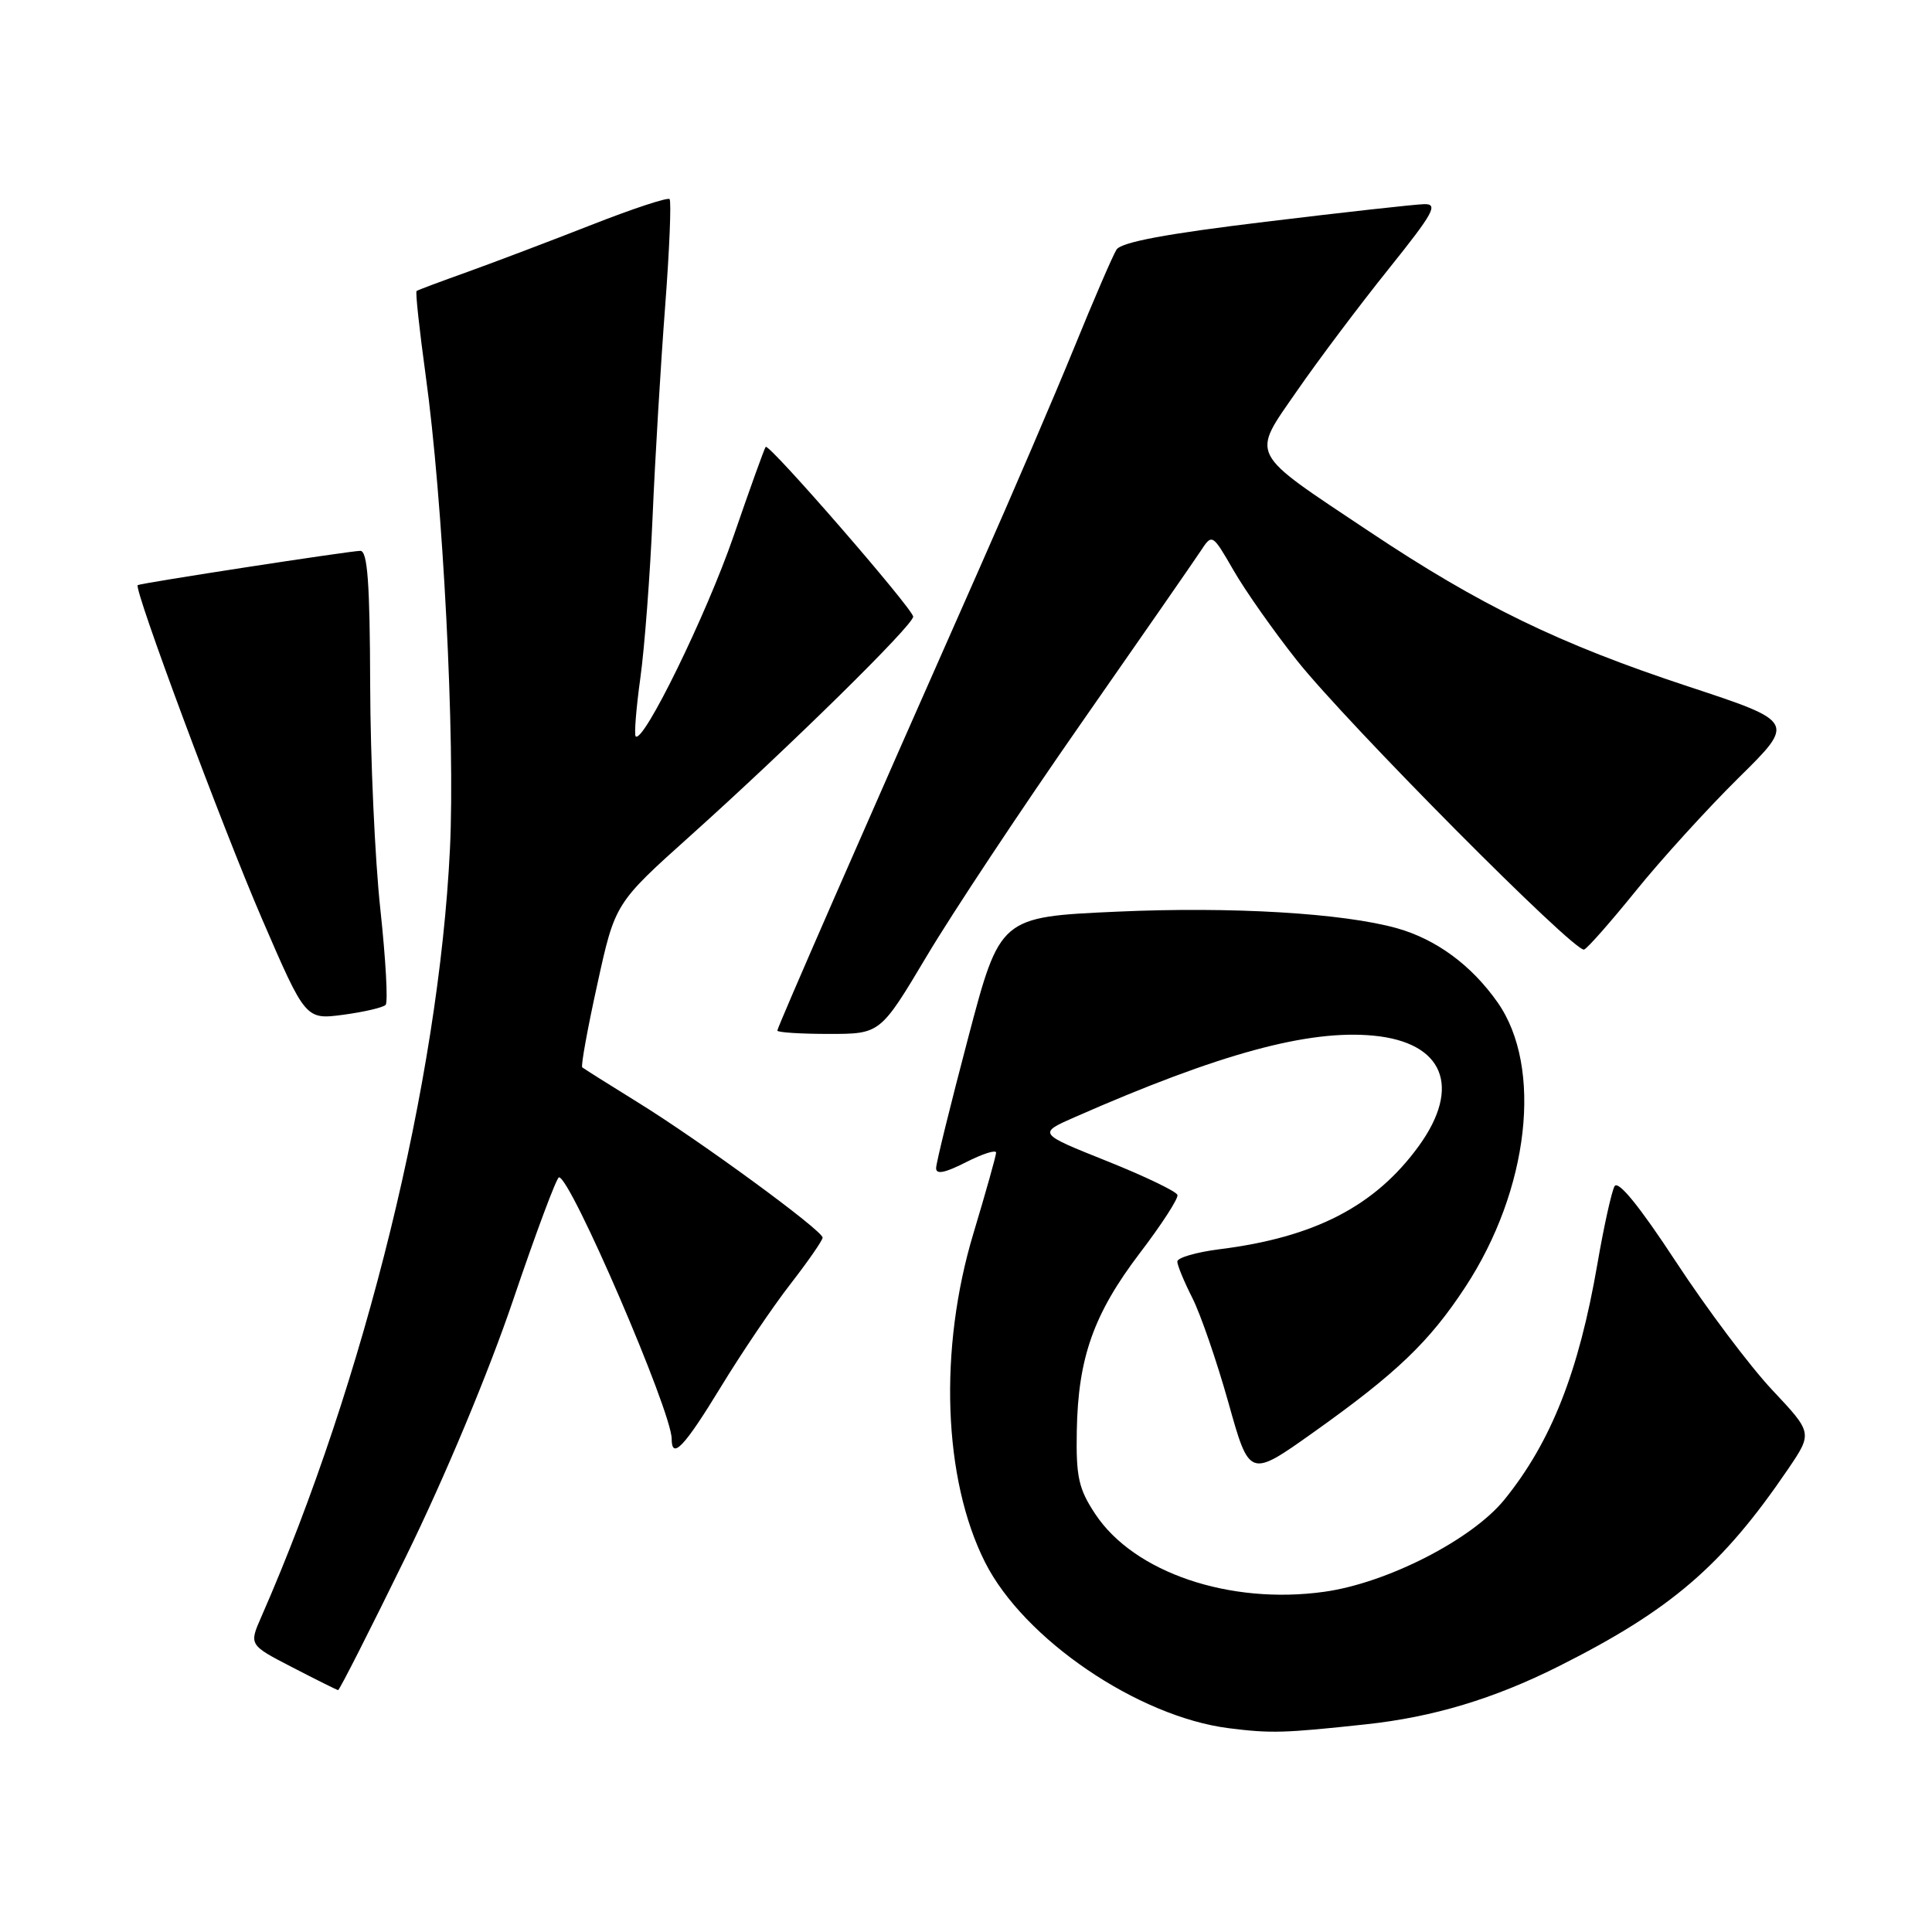 <?xml version="1.0" encoding="UTF-8" standalone="no"?>
<!DOCTYPE svg PUBLIC "-//W3C//DTD SVG 1.1//EN" "http://www.w3.org/Graphics/SVG/1.1/DTD/svg11.dtd" >
<svg xmlns="http://www.w3.org/2000/svg" xmlns:xlink="http://www.w3.org/1999/xlink" version="1.1" viewBox="0 0 256 256">
 <g >
 <path fill="currentColor"
d=" M 181.00 228.48 C 189.88 227.53 197.95 225.10 206.50 220.81 C 221.42 213.32 228.20 207.49 236.91 194.69 C 240.18 189.87 240.18 189.87 234.84 184.19 C 231.89 181.06 226.15 173.41 222.07 167.19 C 217.21 159.78 214.40 156.33 213.93 157.19 C 213.54 157.91 212.51 162.55 211.66 167.50 C 209.19 181.80 205.54 191.06 199.34 198.71 C 195.05 204.00 183.80 209.76 175.47 210.92 C 162.93 212.67 150.26 208.37 145.13 200.62 C 142.92 197.28 142.57 195.70 142.68 189.61 C 142.85 179.91 144.91 174.10 151.04 166.03 C 153.91 162.27 156.15 158.81 156.02 158.34 C 155.90 157.88 151.68 155.85 146.65 153.84 C 137.50 150.18 137.50 150.18 142.50 147.99 C 161.60 139.60 173.37 136.40 182.00 137.23 C 191.28 138.12 193.69 143.99 188.00 151.85 C 182.23 159.80 174.23 163.95 161.60 165.53 C 158.52 165.92 156.00 166.65 156.00 167.16 C 156.00 167.66 156.90 169.83 157.99 171.98 C 159.08 174.13 161.23 180.37 162.77 185.85 C 165.56 195.82 165.56 195.82 174.03 189.80 C 185.07 181.95 189.40 177.80 194.16 170.54 C 202.63 157.63 204.47 141.39 198.43 132.81 C 194.98 127.90 190.32 124.47 185.12 123.00 C 177.95 120.99 163.21 120.11 148.00 120.80 C 132.51 121.50 132.51 121.50 128.29 137.50 C 125.97 146.30 124.05 154.07 124.04 154.77 C 124.01 155.66 125.19 155.43 128.00 154.00 C 130.20 152.88 131.99 152.31 131.99 152.73 C 131.98 153.15 130.63 157.96 128.99 163.41 C 124.36 178.76 124.97 195.98 130.52 207.00 C 135.64 217.18 150.78 227.48 162.85 229.00 C 168.42 229.70 170.16 229.65 181.00 228.48 Z  M 53.80 206.23 C 58.96 195.70 64.74 181.86 68.00 172.24 C 71.03 163.31 73.75 156.01 74.07 156.00 C 75.62 155.99 89.00 187.04 89.00 190.65 C 89.00 193.49 90.67 191.73 95.49 183.82 C 98.23 179.32 102.39 173.16 104.74 170.14 C 107.08 167.12 109.00 164.35 109.00 163.99 C 109.00 163.05 92.79 151.18 84.50 146.06 C 80.65 143.68 77.34 141.59 77.15 141.43 C 76.95 141.26 77.85 136.30 79.15 130.41 C 81.50 119.69 81.50 119.69 91.50 110.72 C 104.68 98.89 121.00 82.84 121.00 81.71 C 121.00 80.71 101.92 58.74 101.46 59.21 C 101.30 59.37 99.38 64.71 97.19 71.07 C 93.60 81.47 85.24 98.57 84.23 97.57 C 84.02 97.35 84.29 93.87 84.85 89.84 C 85.41 85.80 86.14 76.20 86.47 68.50 C 86.80 60.80 87.55 48.28 88.13 40.67 C 88.71 33.07 88.97 26.64 88.72 26.38 C 88.46 26.13 83.81 27.66 78.37 29.80 C 72.94 31.93 65.58 34.72 62.00 36.01 C 58.42 37.29 55.36 38.43 55.20 38.56 C 55.03 38.68 55.57 43.66 56.39 49.64 C 58.70 66.26 60.33 98.01 59.62 112.50 C 58.13 143.14 48.35 182.93 34.63 214.23 C 32.99 217.96 32.99 217.96 38.74 220.93 C 41.91 222.57 44.64 223.93 44.80 223.95 C 44.97 223.98 49.02 216.00 53.80 206.23 Z  M 122.81 126.67 C 126.19 120.99 135.38 107.13 143.23 95.88 C 151.08 84.63 158.20 74.36 159.06 73.06 C 160.62 70.68 160.62 70.68 163.46 75.59 C 165.01 78.29 168.79 83.65 171.84 87.50 C 178.47 95.85 208.69 126.29 209.90 125.82 C 210.36 125.65 213.46 122.12 216.79 118.00 C 220.12 113.88 226.23 107.16 230.37 103.07 C 237.90 95.65 237.90 95.65 223.70 90.96 C 206.60 85.32 196.14 80.24 181.41 70.41 C 165.25 59.63 165.76 60.62 171.89 51.75 C 174.69 47.70 180.12 40.48 183.96 35.69 C 189.96 28.21 190.62 27.01 188.72 27.05 C 187.50 27.08 178.02 28.13 167.66 29.39 C 154.48 30.98 148.56 32.09 147.94 33.08 C 147.45 33.86 144.94 39.67 142.36 46.00 C 139.78 52.33 134.08 65.60 129.70 75.50 C 114.36 110.15 103.00 136.13 103.00 136.56 C 103.00 136.80 106.07 137.00 109.83 137.00 C 116.65 137.00 116.65 137.00 122.81 126.67 Z  M 51.10 133.15 C 51.43 132.79 51.11 127.10 50.40 120.50 C 49.68 113.90 49.08 100.51 49.05 90.75 C 49.01 77.25 48.70 73.00 47.75 72.99 C 46.50 72.98 18.73 77.25 18.25 77.53 C 17.65 77.87 29.47 109.63 34.74 121.81 C 40.49 135.12 40.49 135.12 45.50 134.46 C 48.25 134.09 50.77 133.50 51.10 133.15 Z "/>
</g>
</svg>